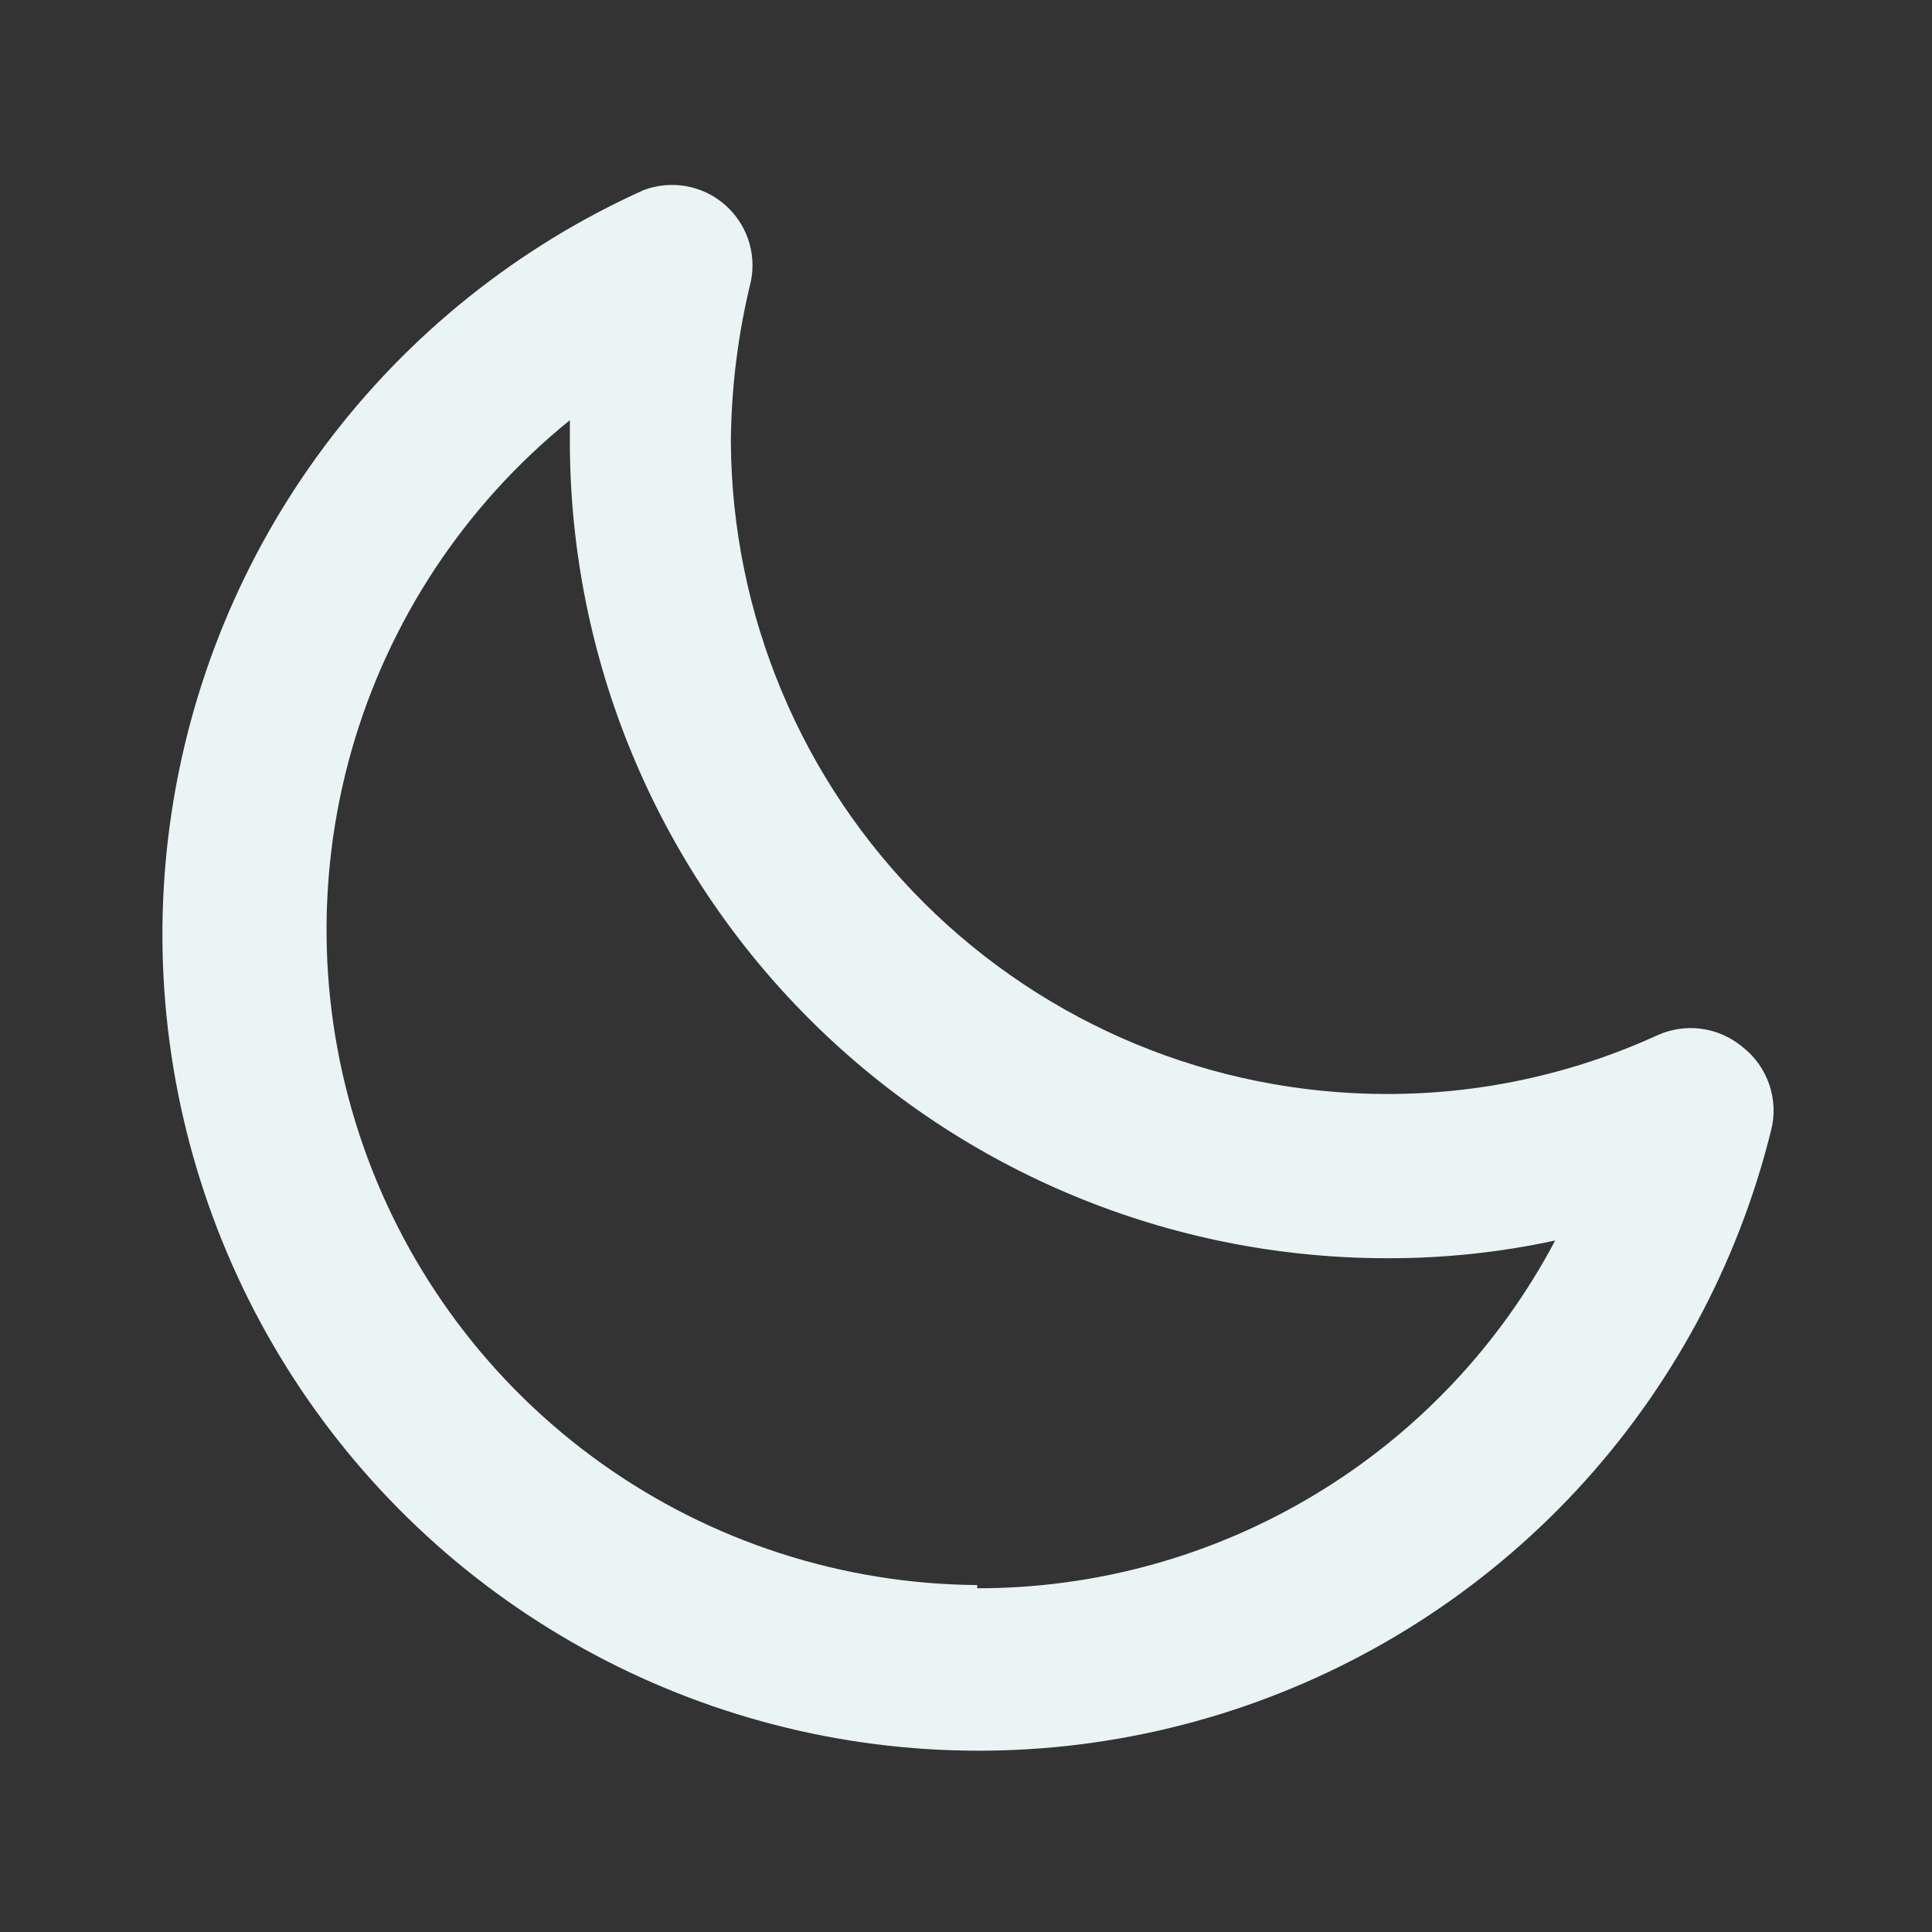 <svg width="24" height="24" viewBox="0 0 24 24" fill="none" xmlns="http://www.w3.org/2000/svg">
<rect x="0" y="0" width="24" height="24" fill="#333333" stroke="none"/>
<path d="M21.639 13C21.495 12.881 21.32 12.805 21.134 12.78C20.949 12.755 20.76 12.783 20.589 12.86C19.532 13.344 18.382 13.593 17.219 13.59C15.068 13.588 13.005 12.735 11.48 11.217C9.955 9.7 9.092 7.641 9.079 5.49C9.084 4.816 9.168 4.145 9.329 3.49C9.363 3.316 9.351 3.135 9.292 2.967C9.233 2.8 9.131 2.65 8.995 2.535C8.86 2.42 8.696 2.343 8.521 2.312C8.346 2.282 8.166 2.298 7.999 2.36C6.431 3.065 5.069 4.157 4.039 5.533C3.009 6.909 2.346 8.525 2.112 10.228C1.878 11.931 2.081 13.665 2.701 15.268C3.321 16.871 4.339 18.29 5.658 19.392C6.978 20.493 8.556 21.241 10.244 21.566C11.932 21.89 13.674 21.78 15.308 21.246C16.942 20.712 18.413 19.772 19.584 18.513C20.754 17.254 21.585 15.718 21.999 14.05C22.05 13.859 22.042 13.658 21.978 13.471C21.914 13.284 21.796 13.12 21.639 13ZM12.139 19.69C10.461 19.678 8.827 19.148 7.462 18.172C6.097 17.196 5.067 15.822 4.513 14.237C3.959 12.653 3.908 10.936 4.367 9.322C4.827 7.708 5.774 6.275 7.079 5.22V5.49C7.082 8.179 8.151 10.756 10.052 12.657C11.953 14.558 14.531 15.627 17.219 15.63C17.925 15.633 18.629 15.559 19.319 15.41C18.629 16.716 17.596 17.808 16.33 18.569C15.065 19.331 13.616 19.732 12.139 19.73V19.69Z" fill="#EAF4F4"/>
</svg>

